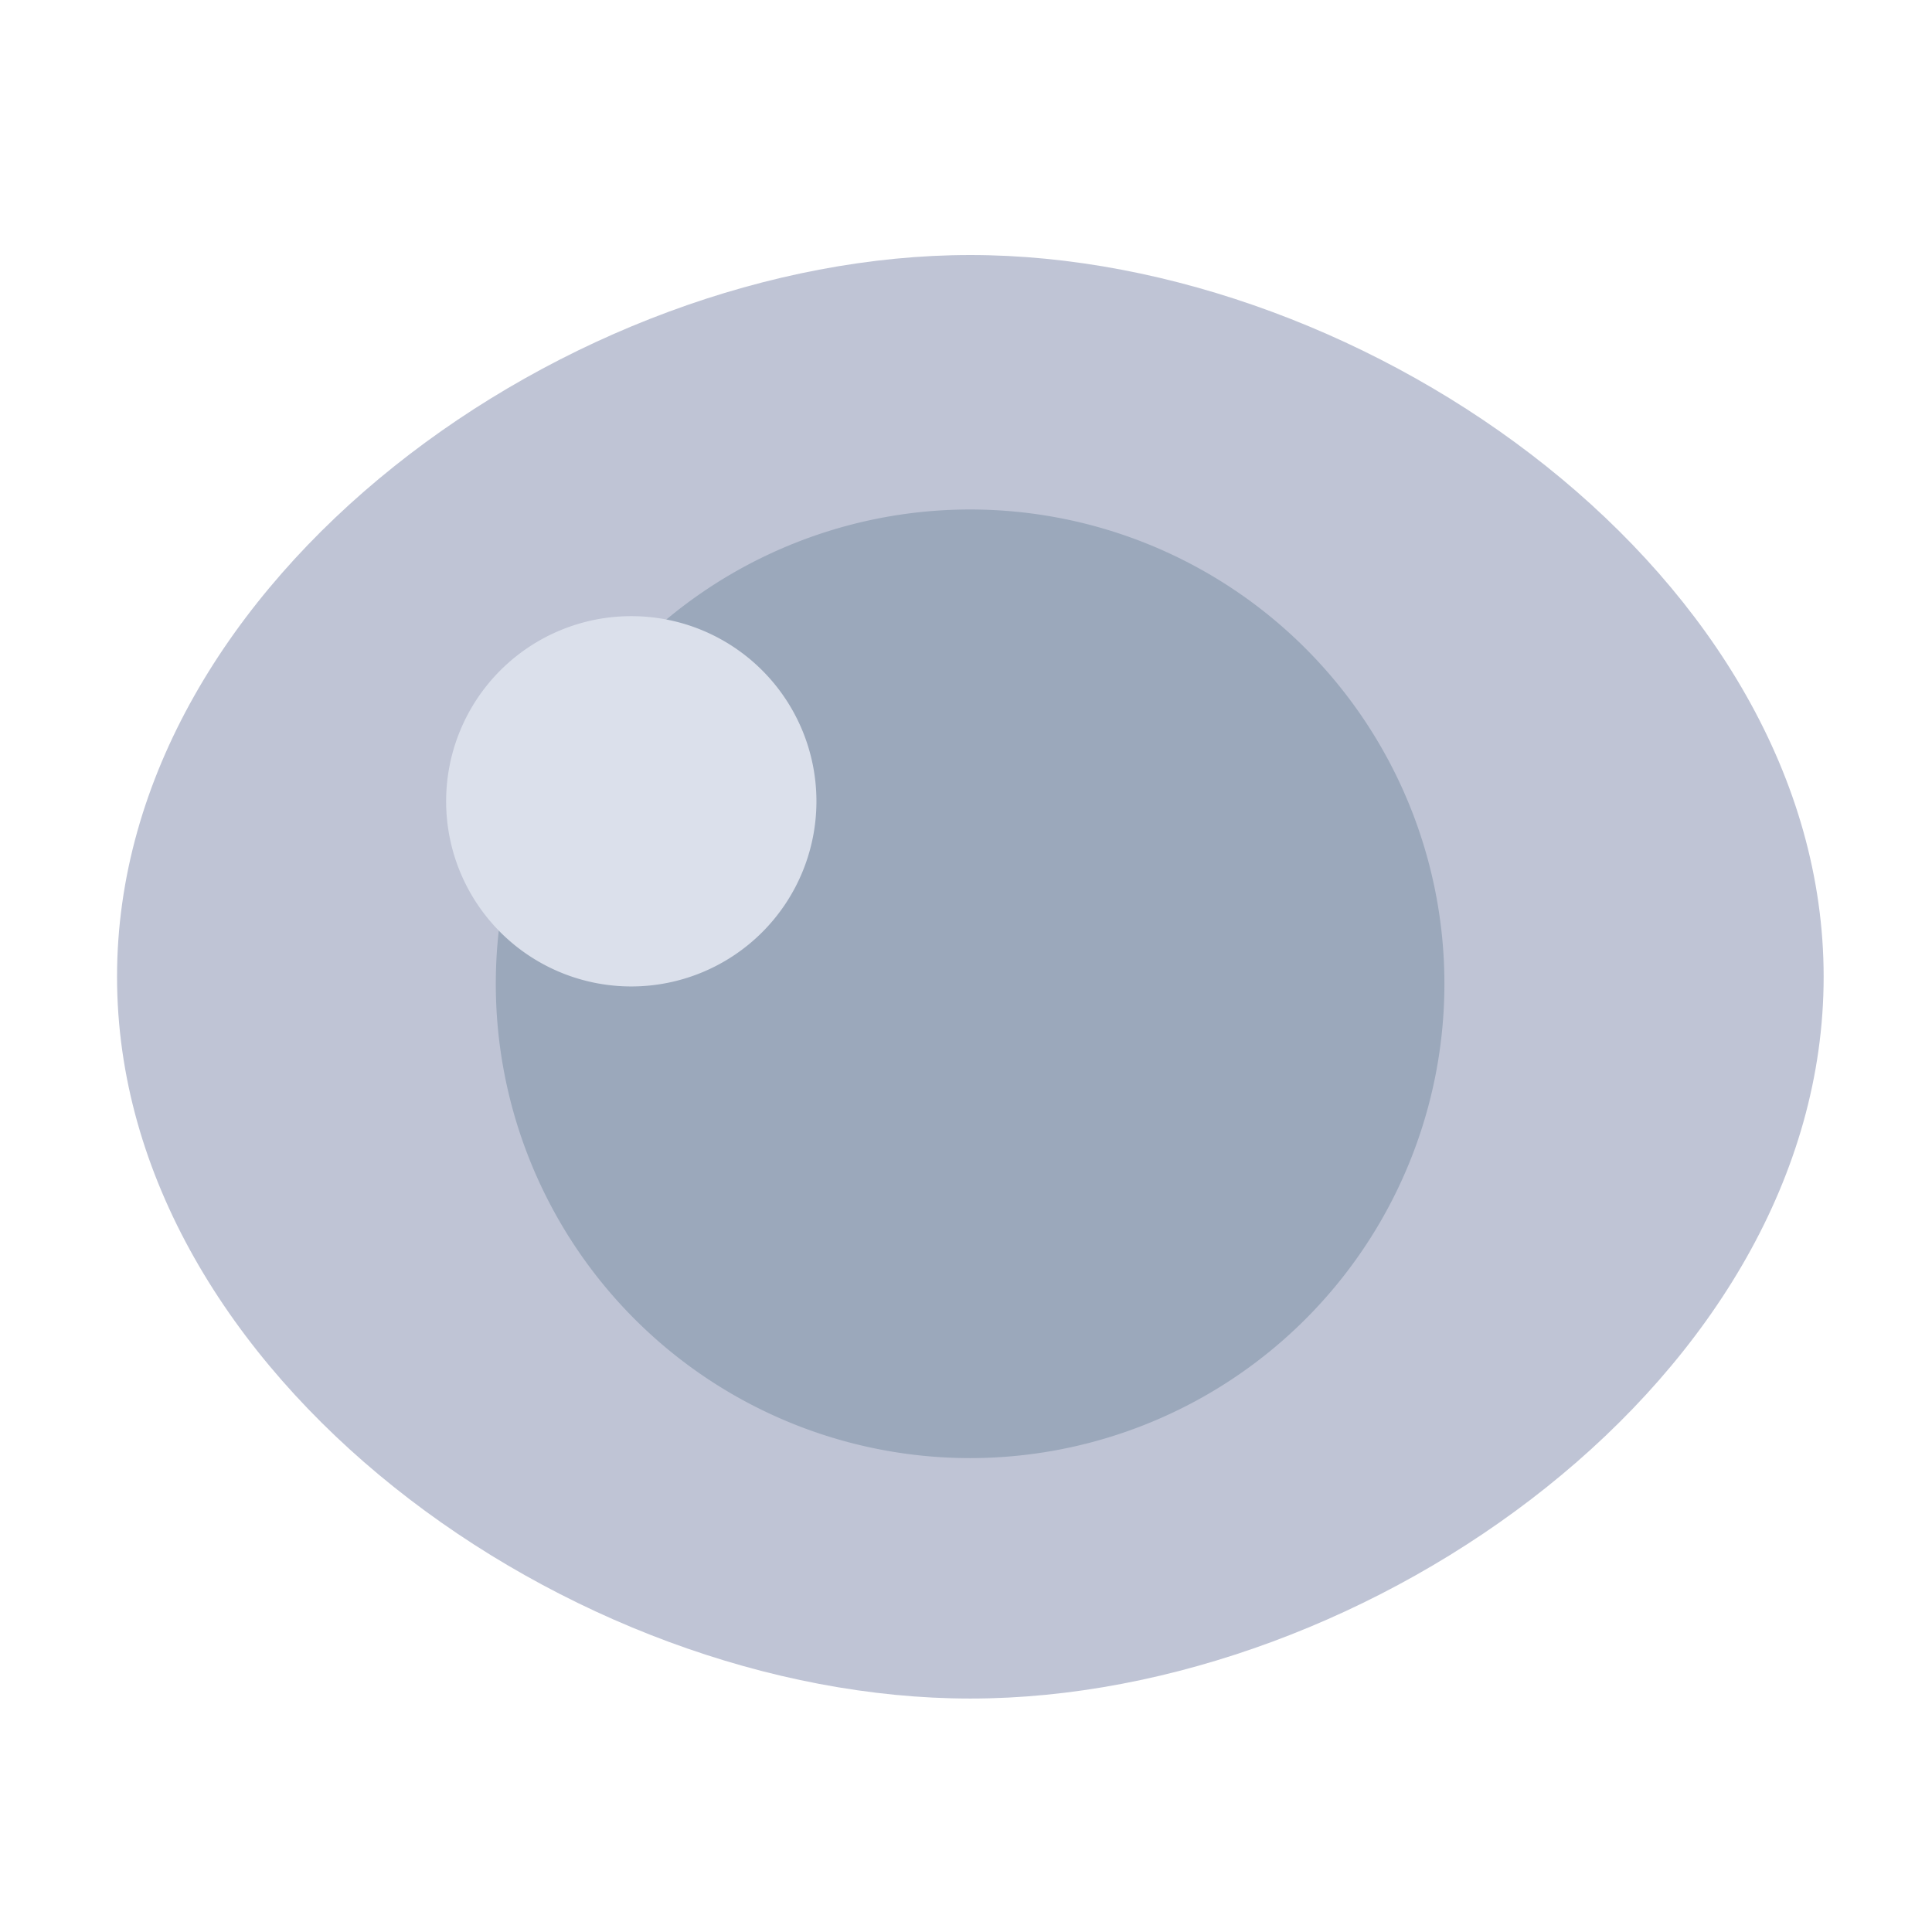 <svg xmlns="http://www.w3.org/2000/svg" width="24" height="24" viewBox="0 0 24 24">
    <g data-name="그룹 19513">
        <path data-name="사각형 22017" style="fill:transparent" d="M0 0h24v24H0z"/>
    </g>
    <g data-name="그룹 19542">
        <path data-name="패스 16611" d="M9.6 0c4.952 0 10.6 4.014 10.6 8.966s-5.644 8.966-10.6 8.966S-1 13.918-1 8.966 4.644 0 9.6 0z" transform="translate(2.454 3.168)" style="fill:#bfc4d5"/>
        <path data-name="패스 16610" d="M207.057 247.268a5.892 5.892 0 1 0-5.893 5.893 5.893 5.893 0 0 0 5.893-5.893" transform="translate(-189.114 -235.048)" style="fill:#9ba8bb"/>
        <path data-name="패스 16609" d="M194.487 241.648a2.3 2.3 0 1 0-2.3 2.3 2.3 2.3 0 0 0 2.3-2.3" transform="translate(-184.345 -231.694)" style="fill:#dbe0eb"/>
    </g>
</svg>

